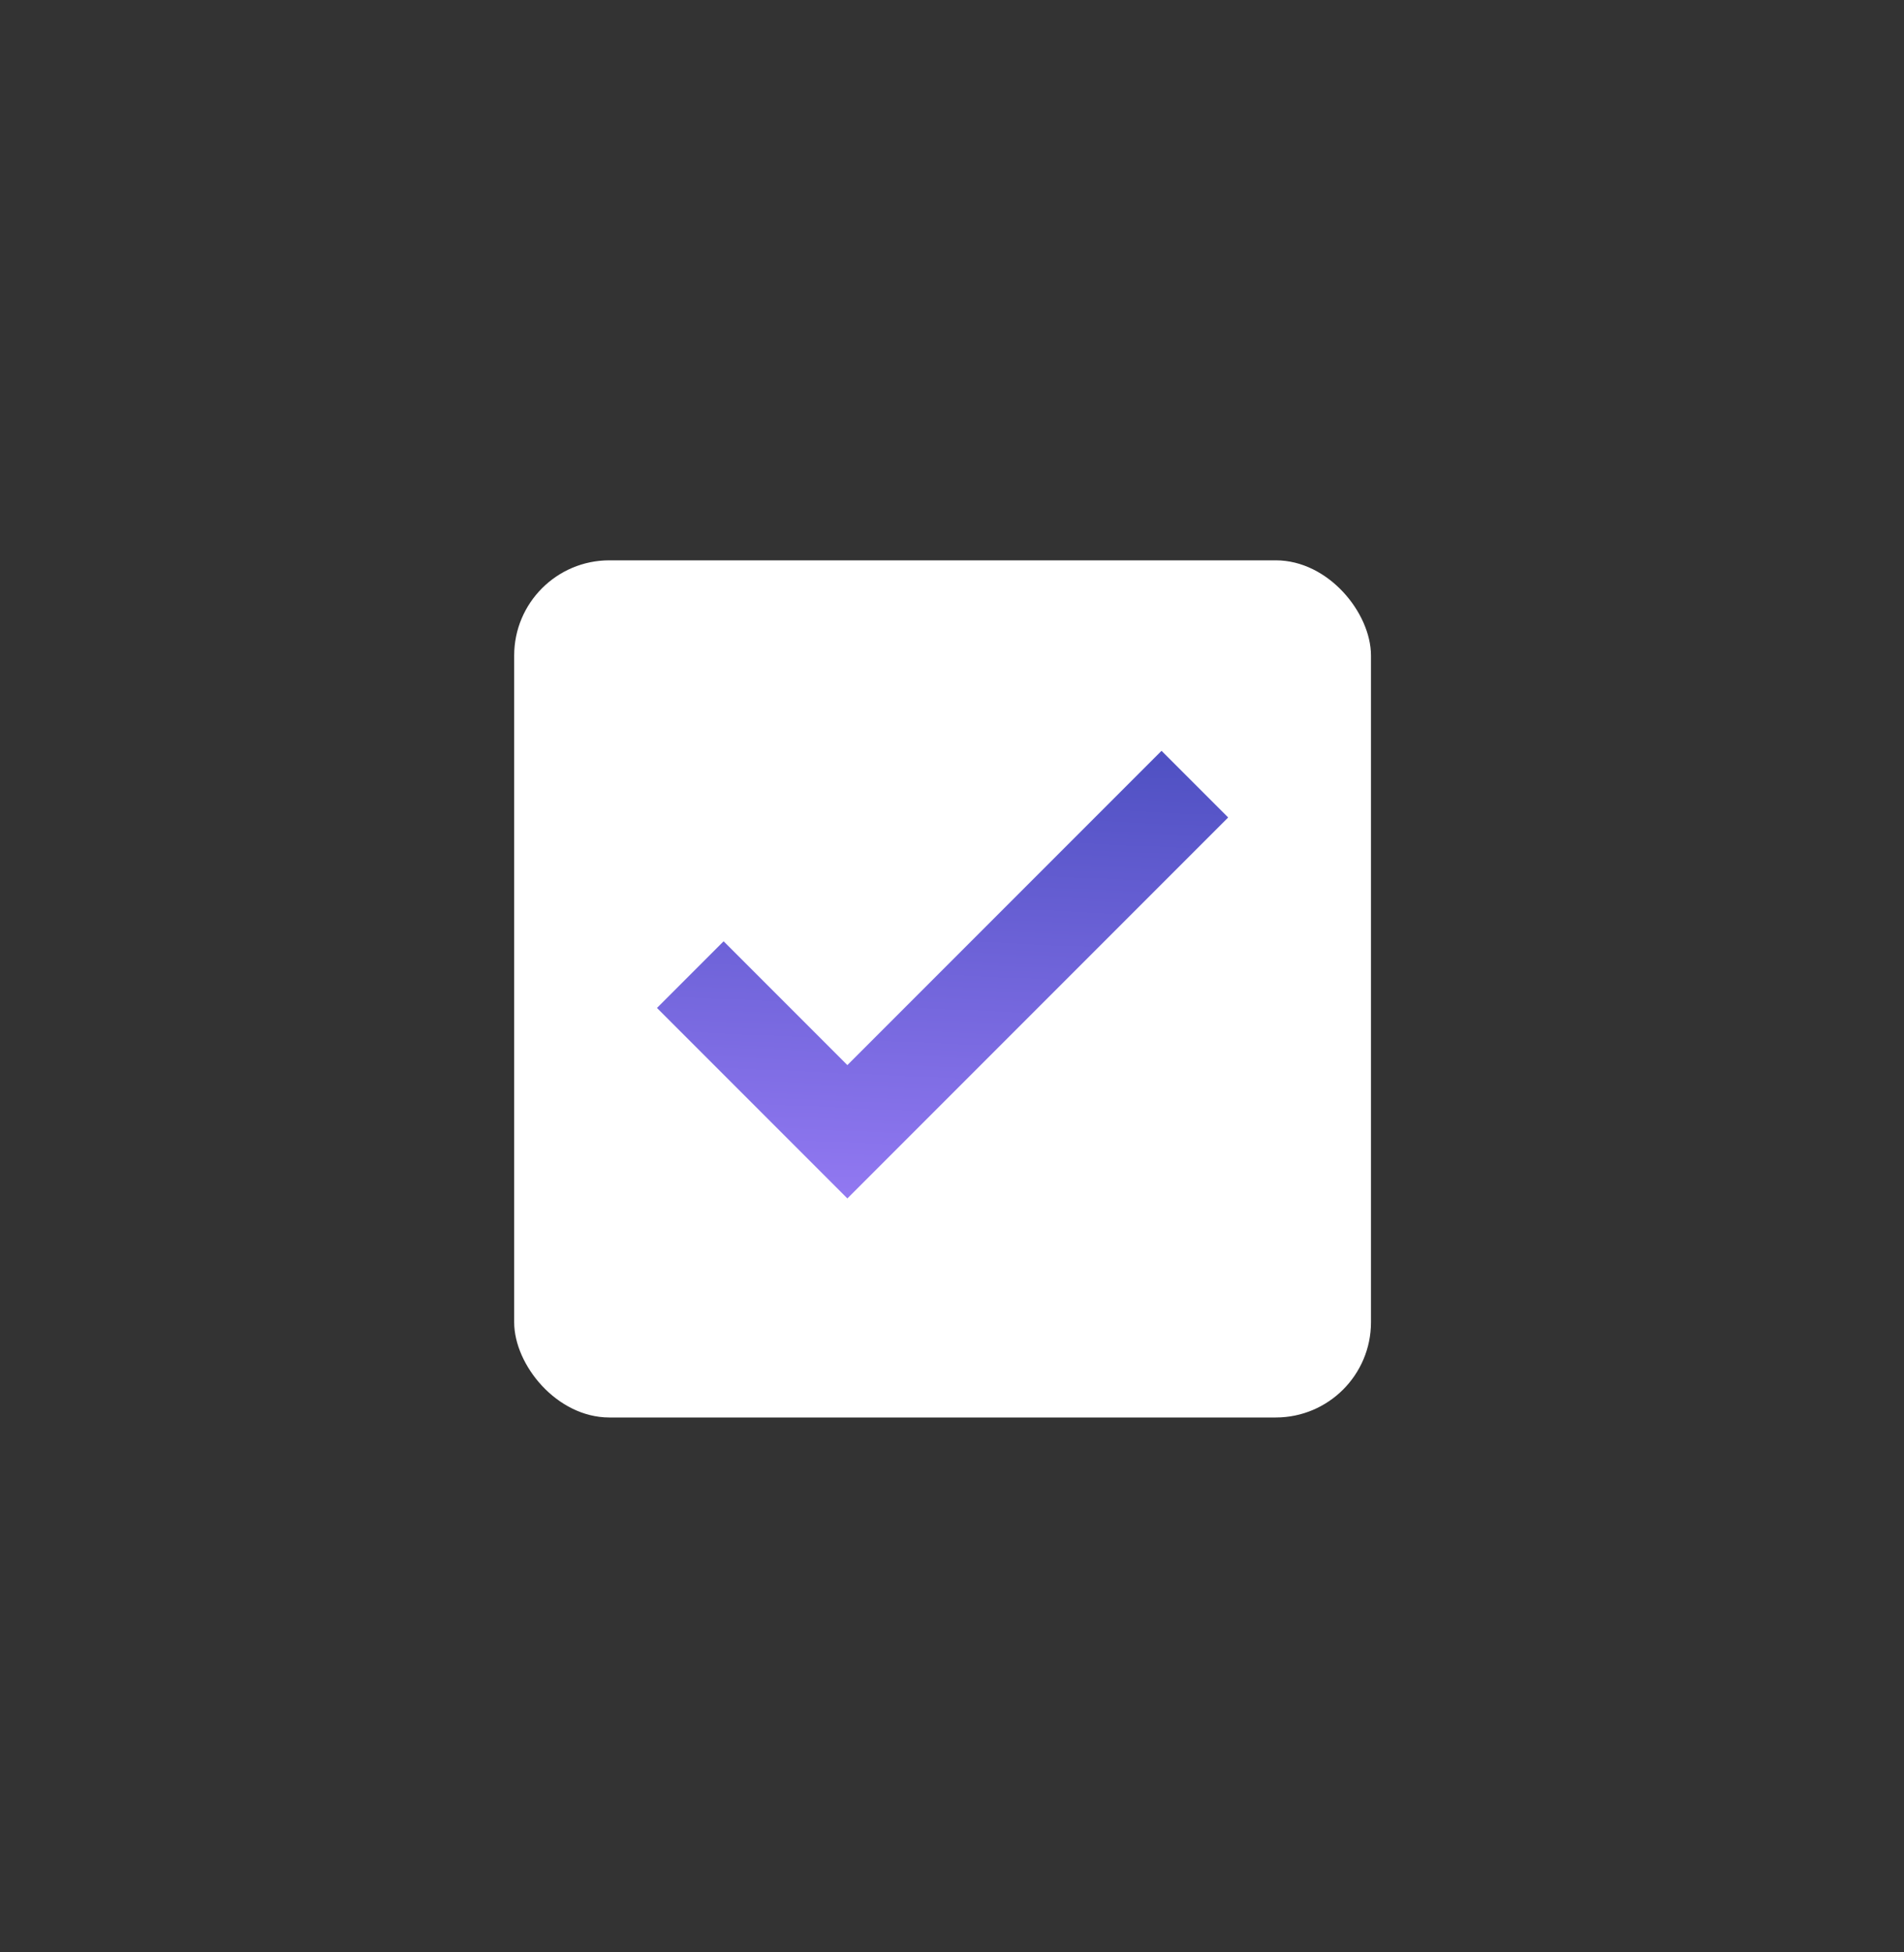 <svg width="40" height="41" viewBox="0 0 40 41" fill="none" xmlns="http://www.w3.org/2000/svg">
<rect x="0" y="0" width="40" height="41" fill="#333333" stroke="none"/>
<rect x="10.802" y="11.767" width="18" height="18" rx="2" fill="white"/>
<path d="M17.802 25.167L13.802 21.167L15.202 19.767L17.802 22.367L24.402 15.767L25.802 17.167L17.802 25.167Z" fill="url(#paint0_linear_4159_10943)"/>
<defs>
<linearGradient id="paint0_linear_4159_10943" x1="19.828" y1="15.767" x2="19.399" y2="25.15" gradientUnits="userSpaceOnUse">
<stop stop-color="#5051C3"/>
<stop offset="1" stop-color="#9178F1"/>
</linearGradient>
</defs>
</svg>
